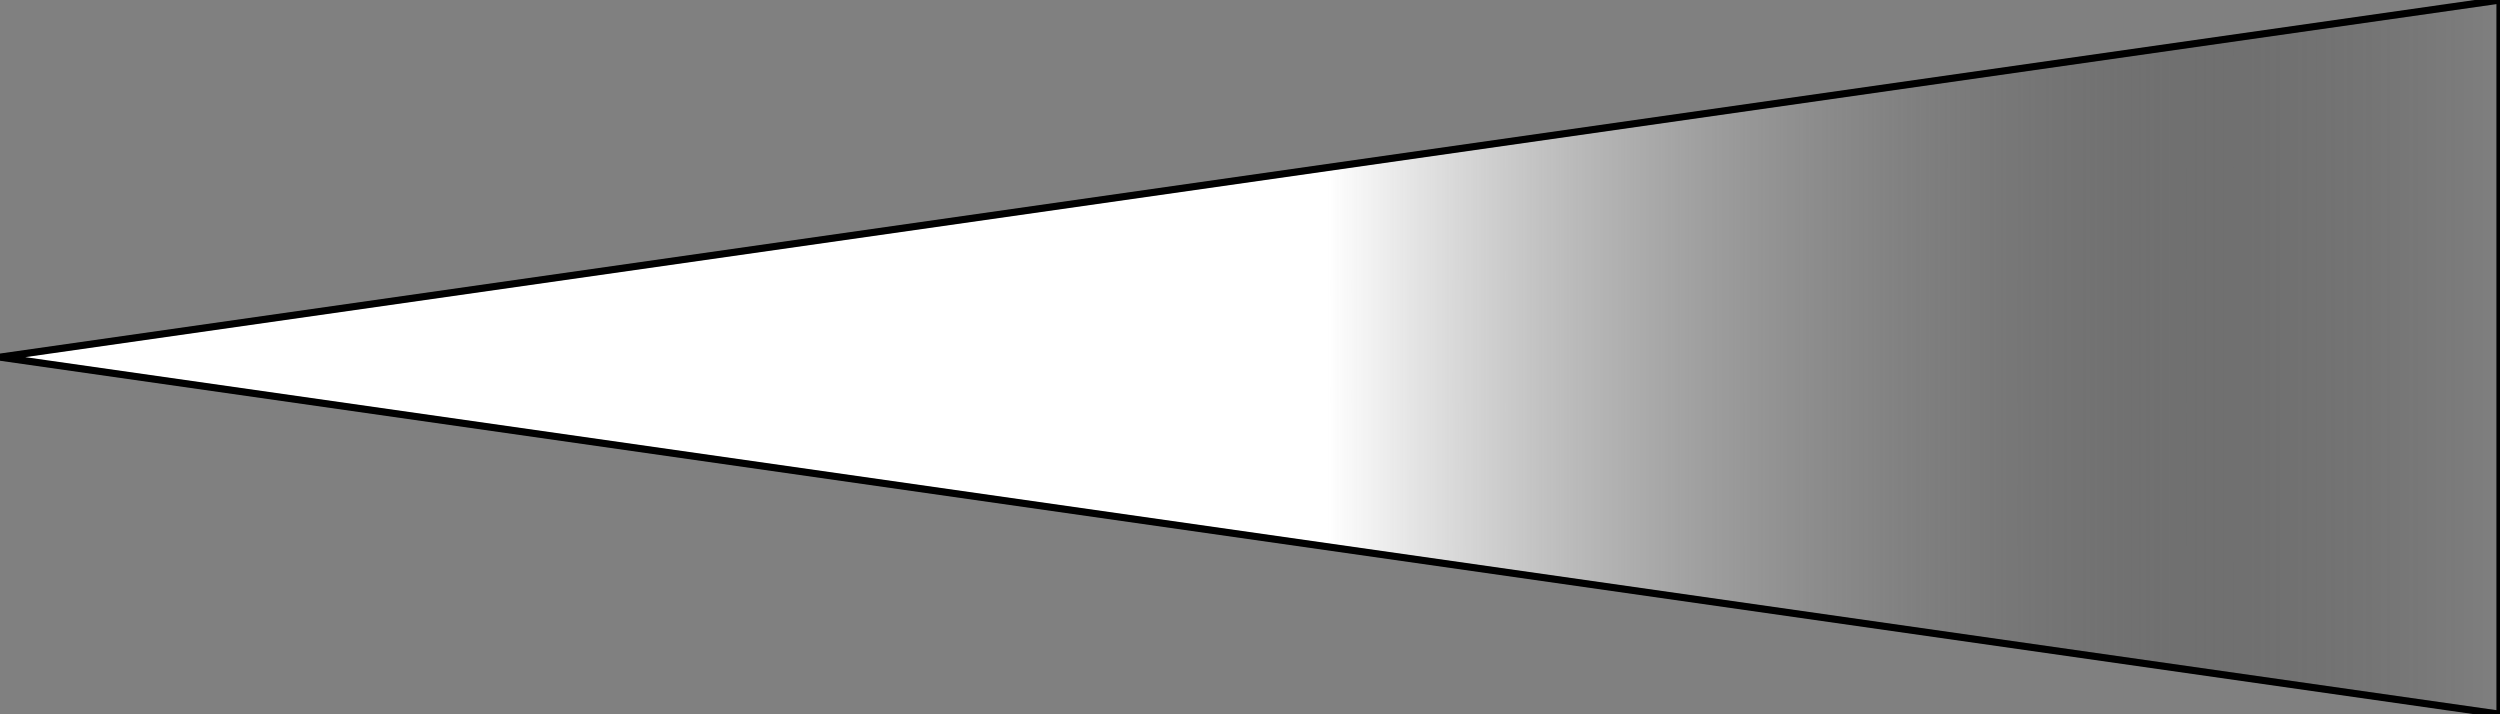 <?xml version="1.0" encoding="UTF-8" standalone="no"?>
<svg
   xmlns:dc="http://purl.org/dc/elements/1.1/"
   xmlns:cc="http://creativecommons.org/ns#"
   xmlns:rdf="http://www.w3.org/1999/02/22-rdf-syntax-ns#"
   xmlns:svg="http://www.w3.org/2000/svg"
   xmlns="http://www.w3.org/2000/svg"
   xmlns:xlink="http://www.w3.org/1999/xlink"
   xmlns:sodipodi="http://sodipodi.sourceforge.net/DTD/sodipodi-0.dtd"
   xmlns:inkscape="http://www.inkscape.org/namespaces/inkscape"
   sodipodi:docname="VisionCone.svg"
   inkscape:version="1.0 (4035a4fb49, 2020-05-01)"
   id="svg8"
   version="1.1"
   viewBox="0 0 92.604 26.458"
   height="100"
   width="350">
  <rect x="0" y="0" width="92.604" height="26.458" fill="#808080" stroke="none"/>
  <defs
     id="defs2">
    <linearGradient
       id="linearGradient1432"
       inkscape:collect="always">
      <stop
         id="stop1428"
         offset="0"
         style="stop-color:#ffffff;stop-opacity:1;" />
      <stop
         id="stop1430"
         offset="1"
         style="stop-color:#000000;stop-opacity:0" />
    </linearGradient>
    <linearGradient
       gradientUnits="userSpaceOnUse"
       y2="177.937"
       x2="92.736"
       y1="177.937"
       x1="49.156"
       id="linearGradient1434"
       xlink:href="#linearGradient1432"
       inkscape:collect="always" />
  </defs>
  <sodipodi:namedview
     inkscape:document-rotation="0"
     inkscape:snap-bbox-midpoints="true"
     inkscape:snap-bbox-edge-midpoints="true"
     inkscape:bbox-nodes="true"
     inkscape:bbox-paths="true"
     inkscape:snap-bbox="true"
     inkscape:object-paths="true"
     inkscape:snap-intersection-paths="true"
     inkscape:snap-smooth-nodes="true"
     inkscape:snap-midpoints="true"
     inkscape:snap-object-midpoints="true"
     inkscape:snap-center="true"
     inkscape:snap-text-baseline="true"
     inkscape:snap-page="true"
     gridtolerance="10"
     inkscape:guide-bbox="true"
     showguides="true"
     inkscape:pagecheckerboard="false"
     units="px"
     inkscape:window-maximized="1"
     inkscape:window-y="0"
     inkscape:window-x="0"
     inkscape:window-height="1052"
     inkscape:window-width="1920"
     showgrid="true"
     inkscape:current-layer="layer1"
     inkscape:document-units="px"
     inkscape:cy="63.748484"
     inkscape:cx="163.0734"
     inkscape:zoom="2.8"
     inkscape:pageshadow="2"
     inkscape:pageopacity="0"
     borderopacity="1.0"
     bordercolor="#666666"
     pagecolor="#000000"
     id="base">
    <inkscape:grid
       spacingy="13.229"
       spacingx="13.229"
       id="grid815"
       type="xygrid" />
  </sodipodi:namedview>
  <g
     transform="translate(0,-164.708)"
     id="layer1"
     inkscape:groupmode="layer"
     inkscape:label="Layer 1">
    <path
       id="path865"
       d="m 0,177.937 92.604,-13.229 v 26.458 z"
       style="fill:url(#linearGradient1434);stroke:#000000;stroke-width:0.265px;stroke-linecap:butt;stroke-linejoin:miter;stroke-opacity:1;fill-opacity:1" />
  </g>
</svg>
